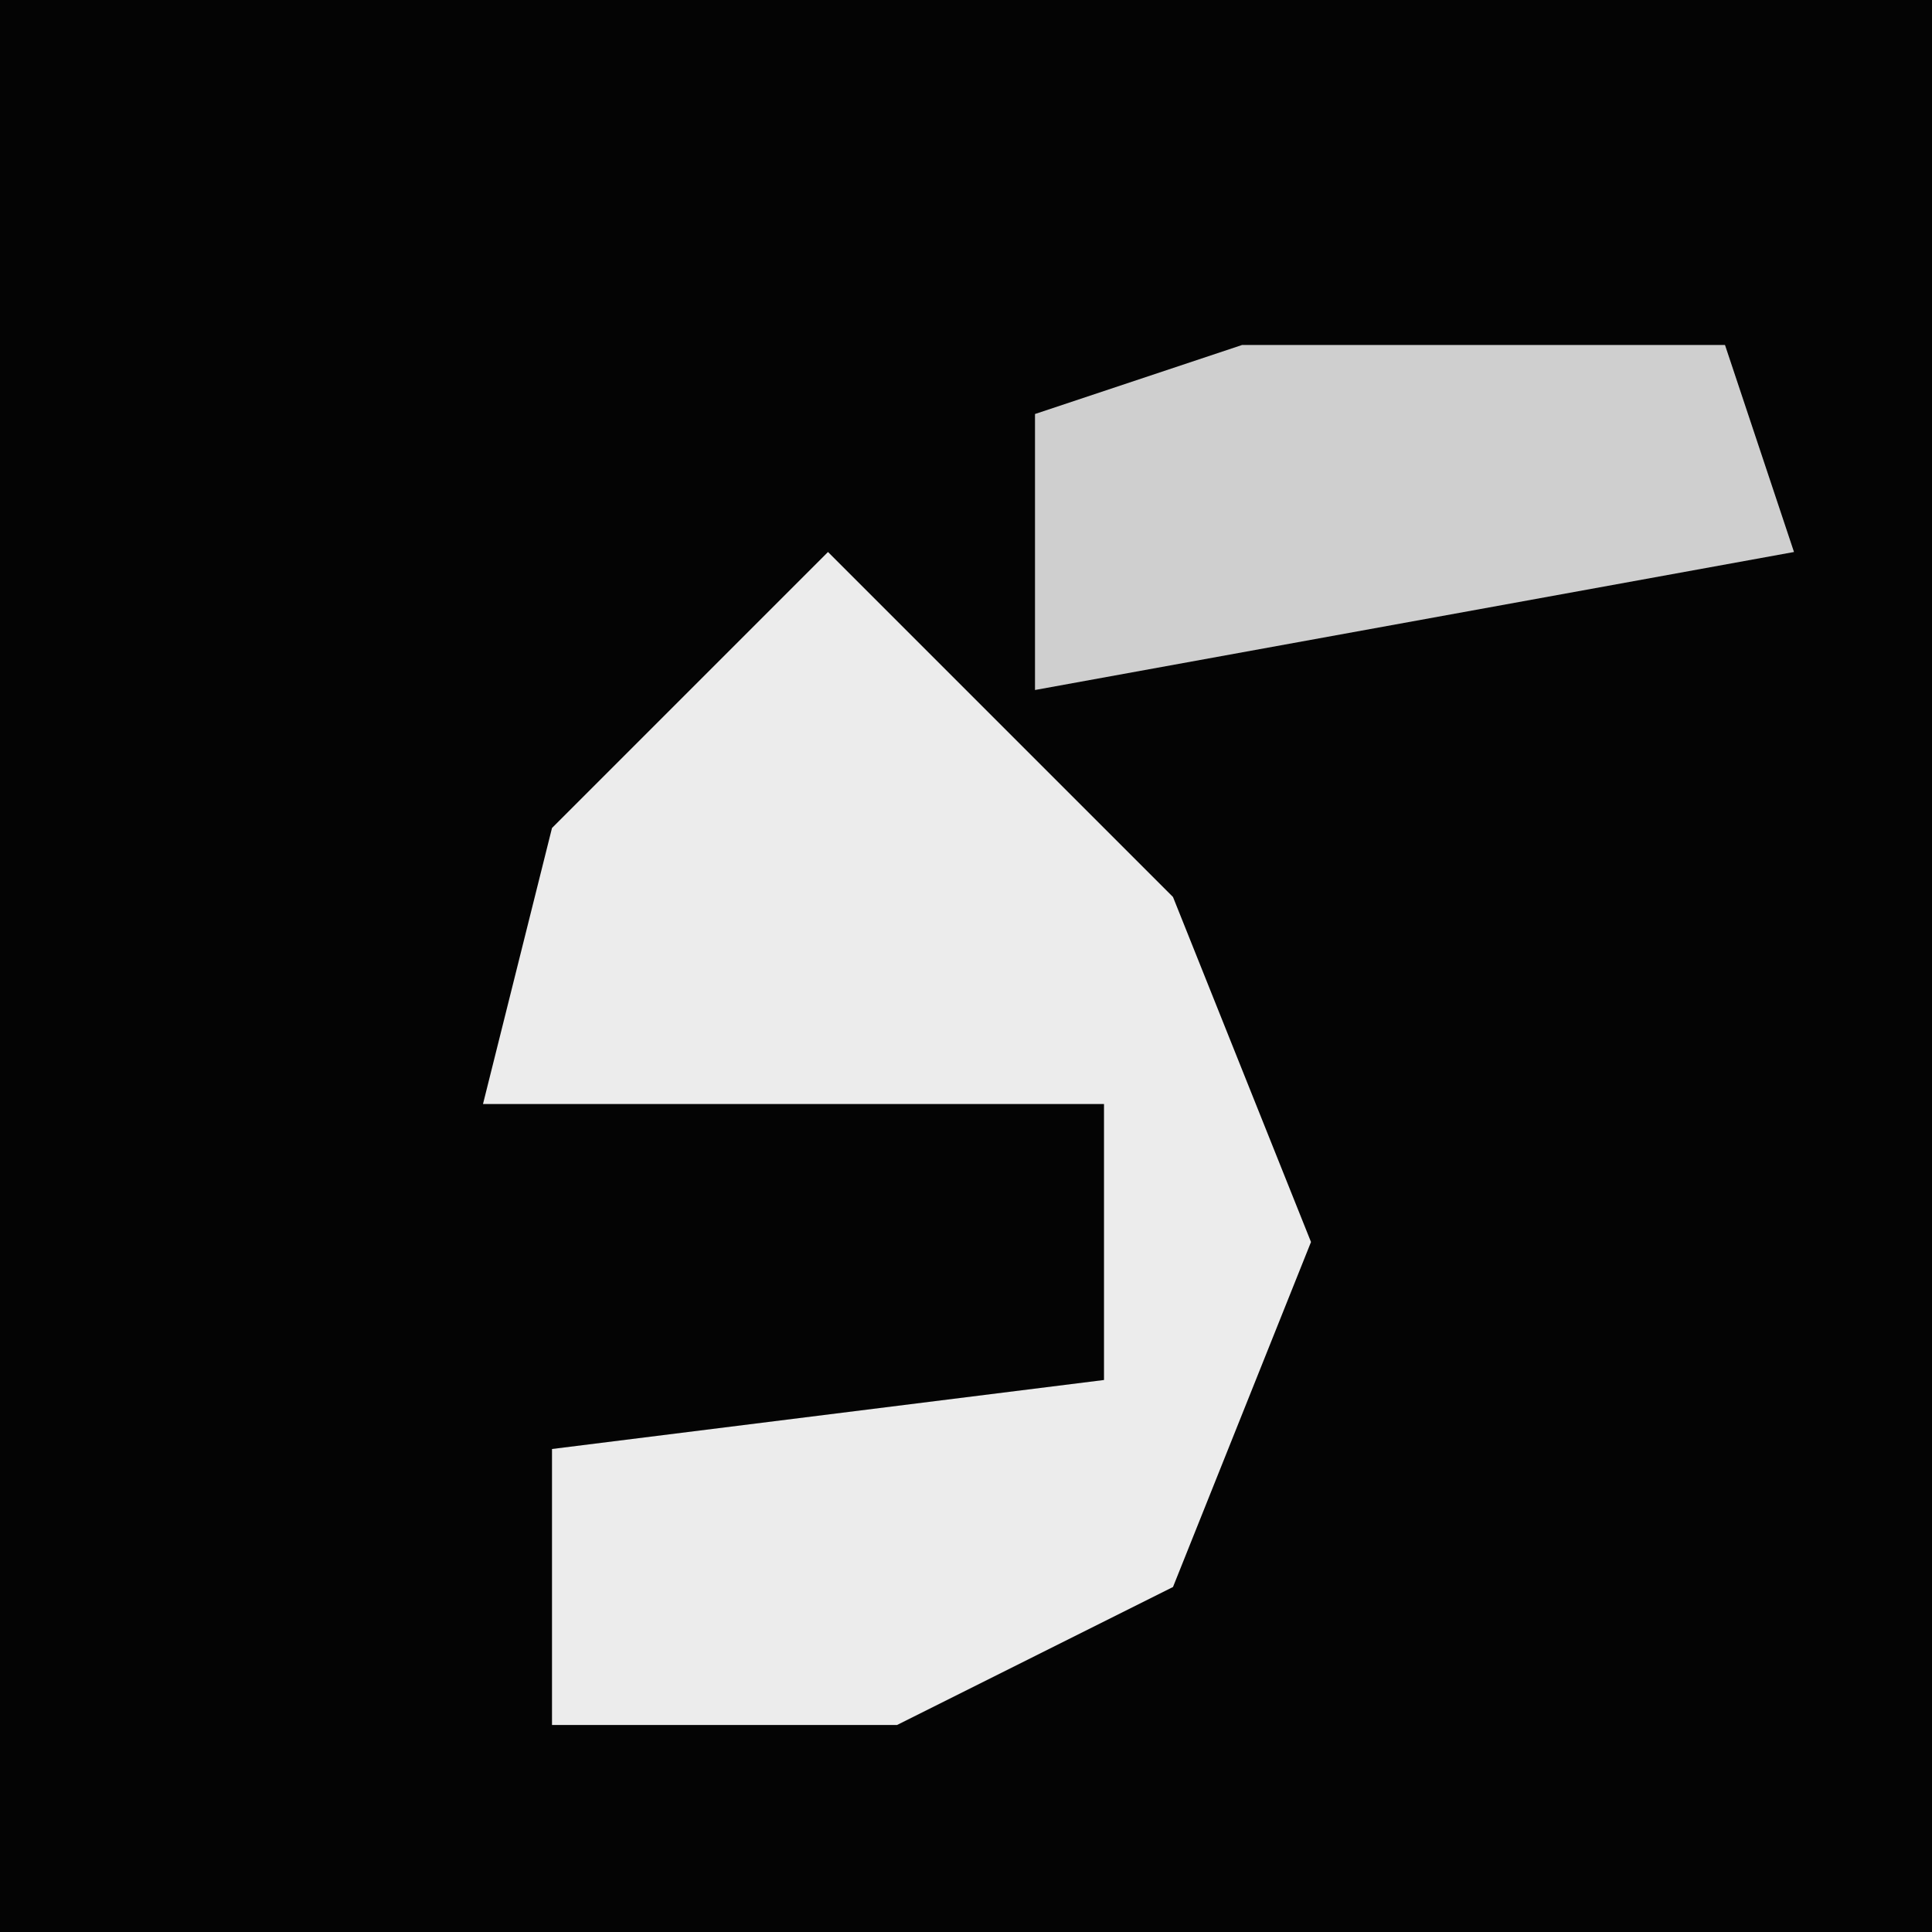 <?xml version="1.0" encoding="UTF-8"?>
<svg version="1.1" xmlns="http://www.w3.org/2000/svg" width="28" height="28">
<path d="M0,0 L28,0 L28,28 L0,28 Z " fill="#040404" transform="translate(0,0)"/>
<path d="M0,0 L5,5 L7,10 L5,15 L1,17 L-4,17 L-4,13 L4,12 L4,8 L-5,8 L-4,4 Z " fill="#ECECEC" transform="translate(12,8)"/>
<path d="M0,0 L7,0 L8,3 L-3,5 L-3,1 Z " fill="#CFCFCF" transform="translate(18,5)"/>
</svg>
